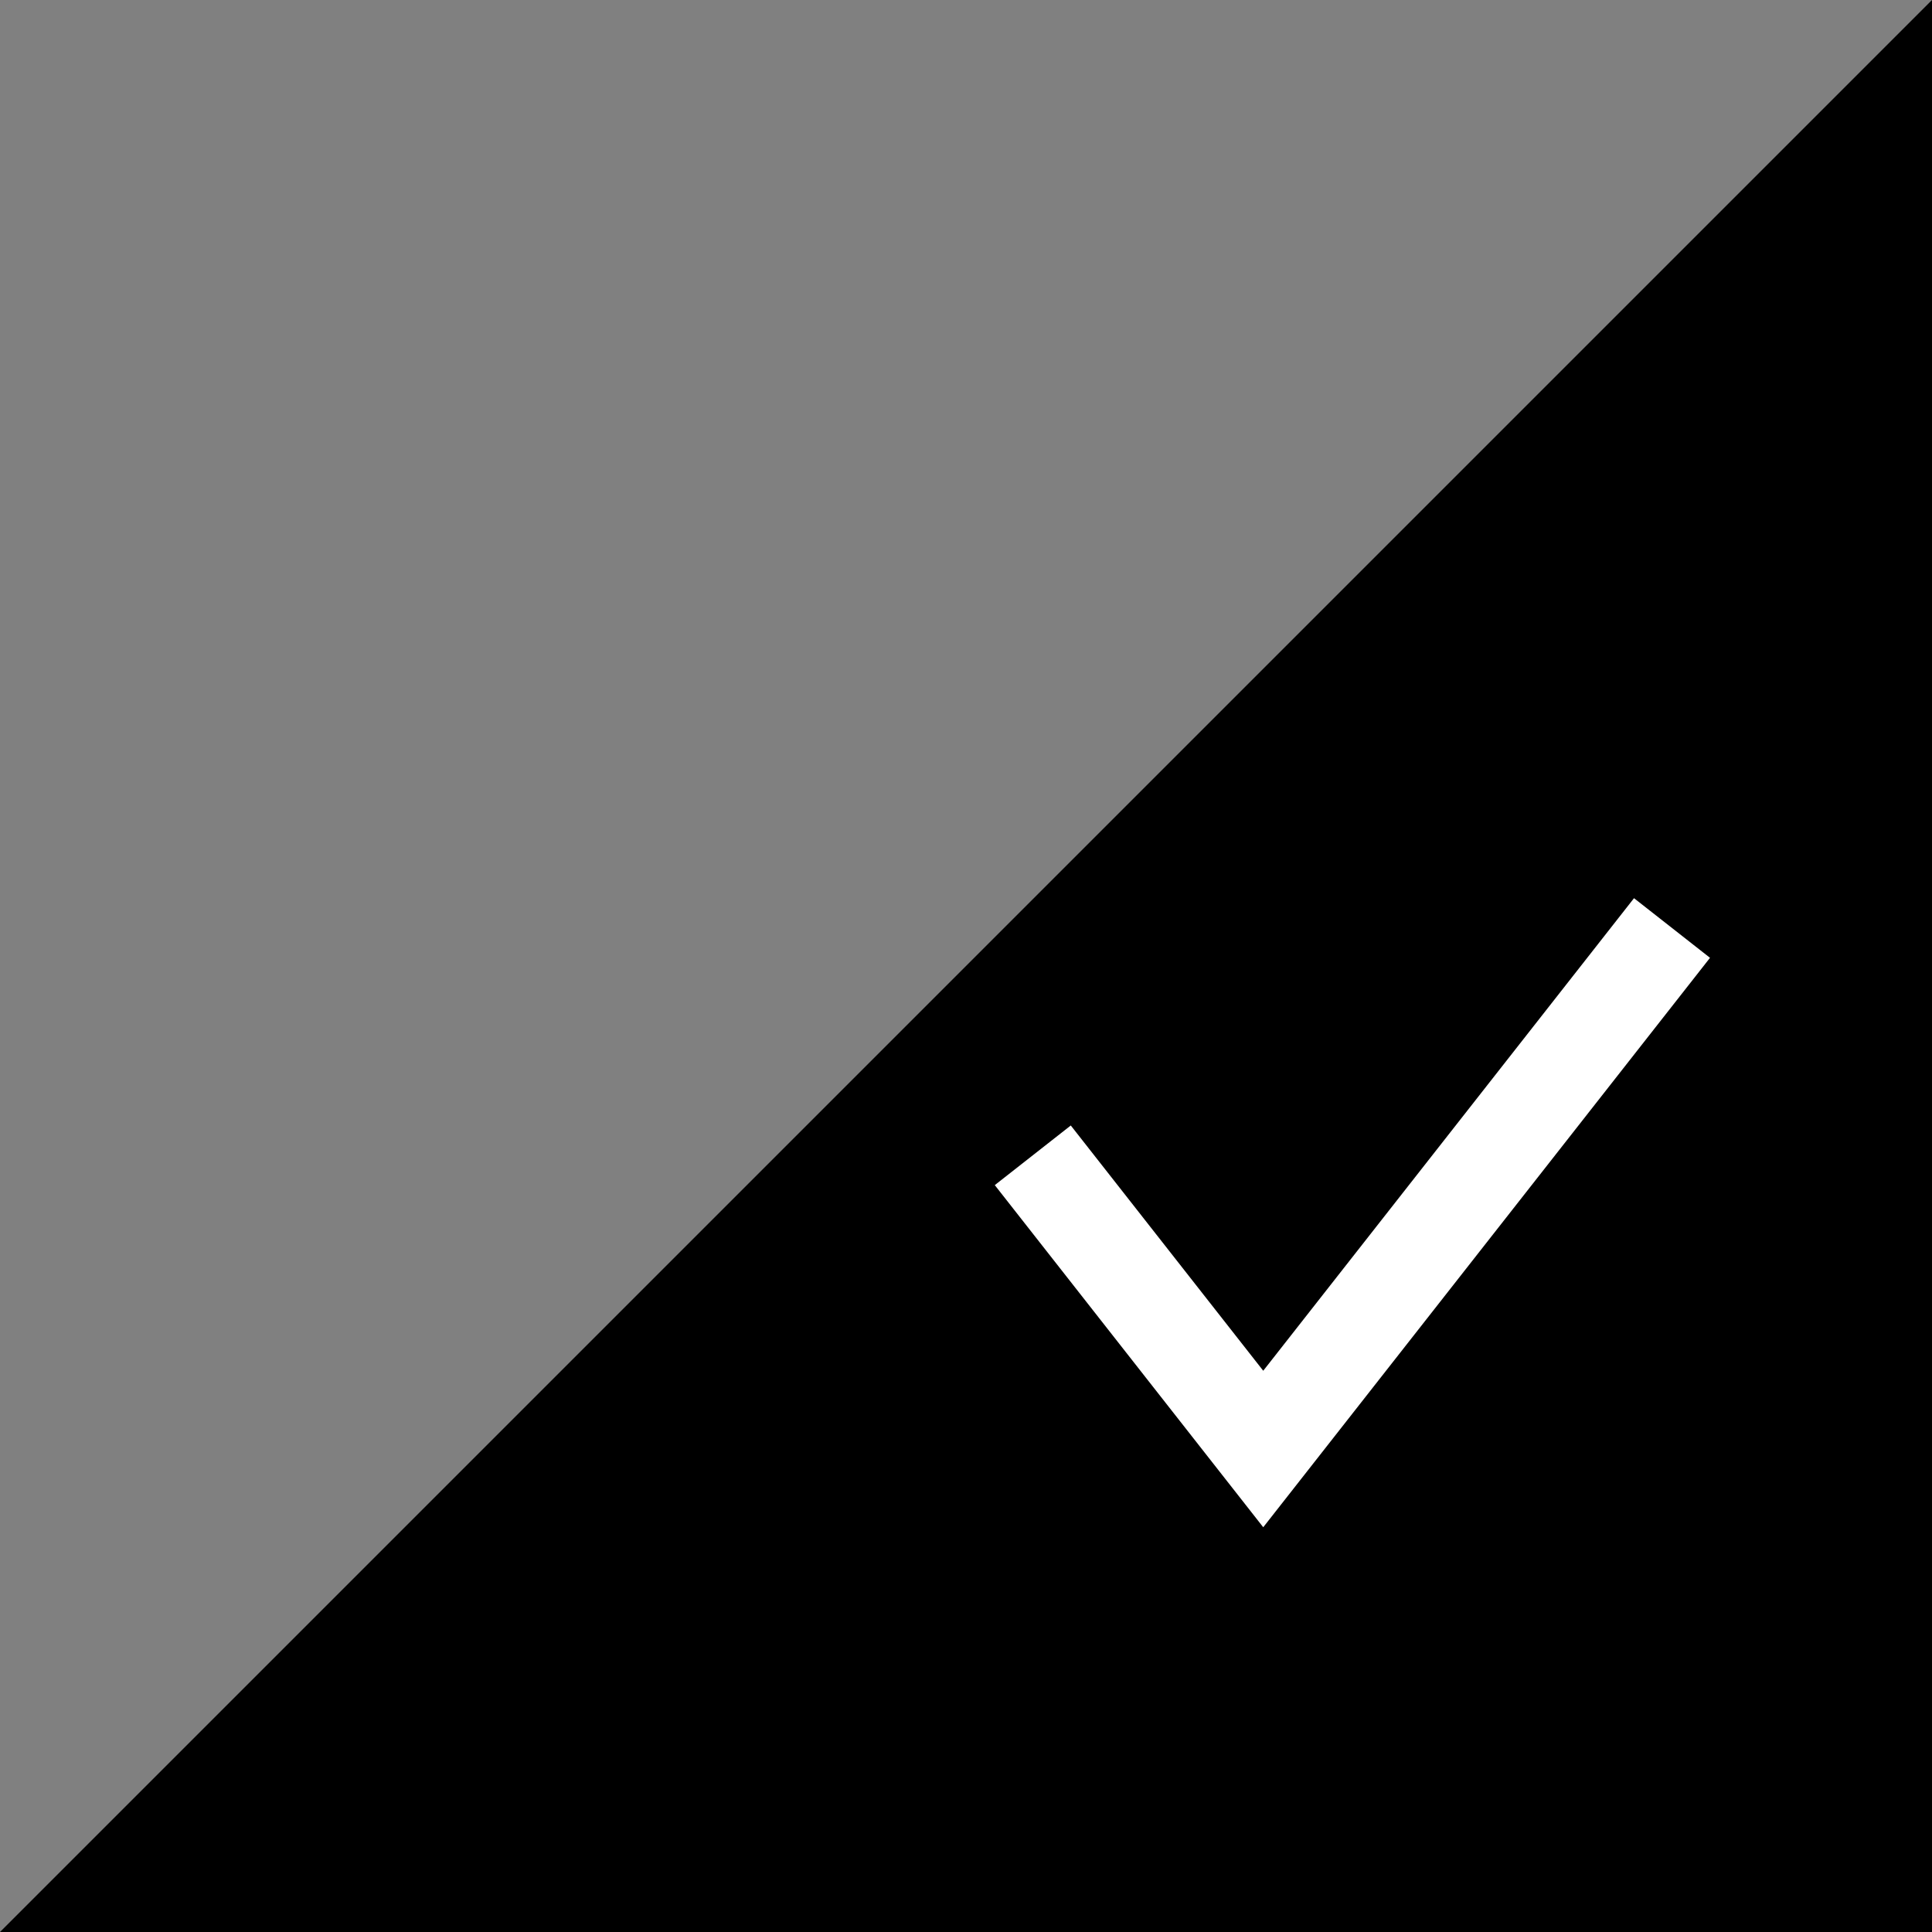 <svg width="20" height="20" viewBox="0 0 20 20" fill="none" xmlns="http://www.w3.org/2000/svg">
<rect x="0" y="0" width="20" height="20" fill="#808080" stroke="none"/>
<path d="M20 0V20H0L20 0Z" fill="black"/>
<path d="M11 12.353L13.077 15L17 10" stroke="white" stroke-linecap="square"/>
</svg>
